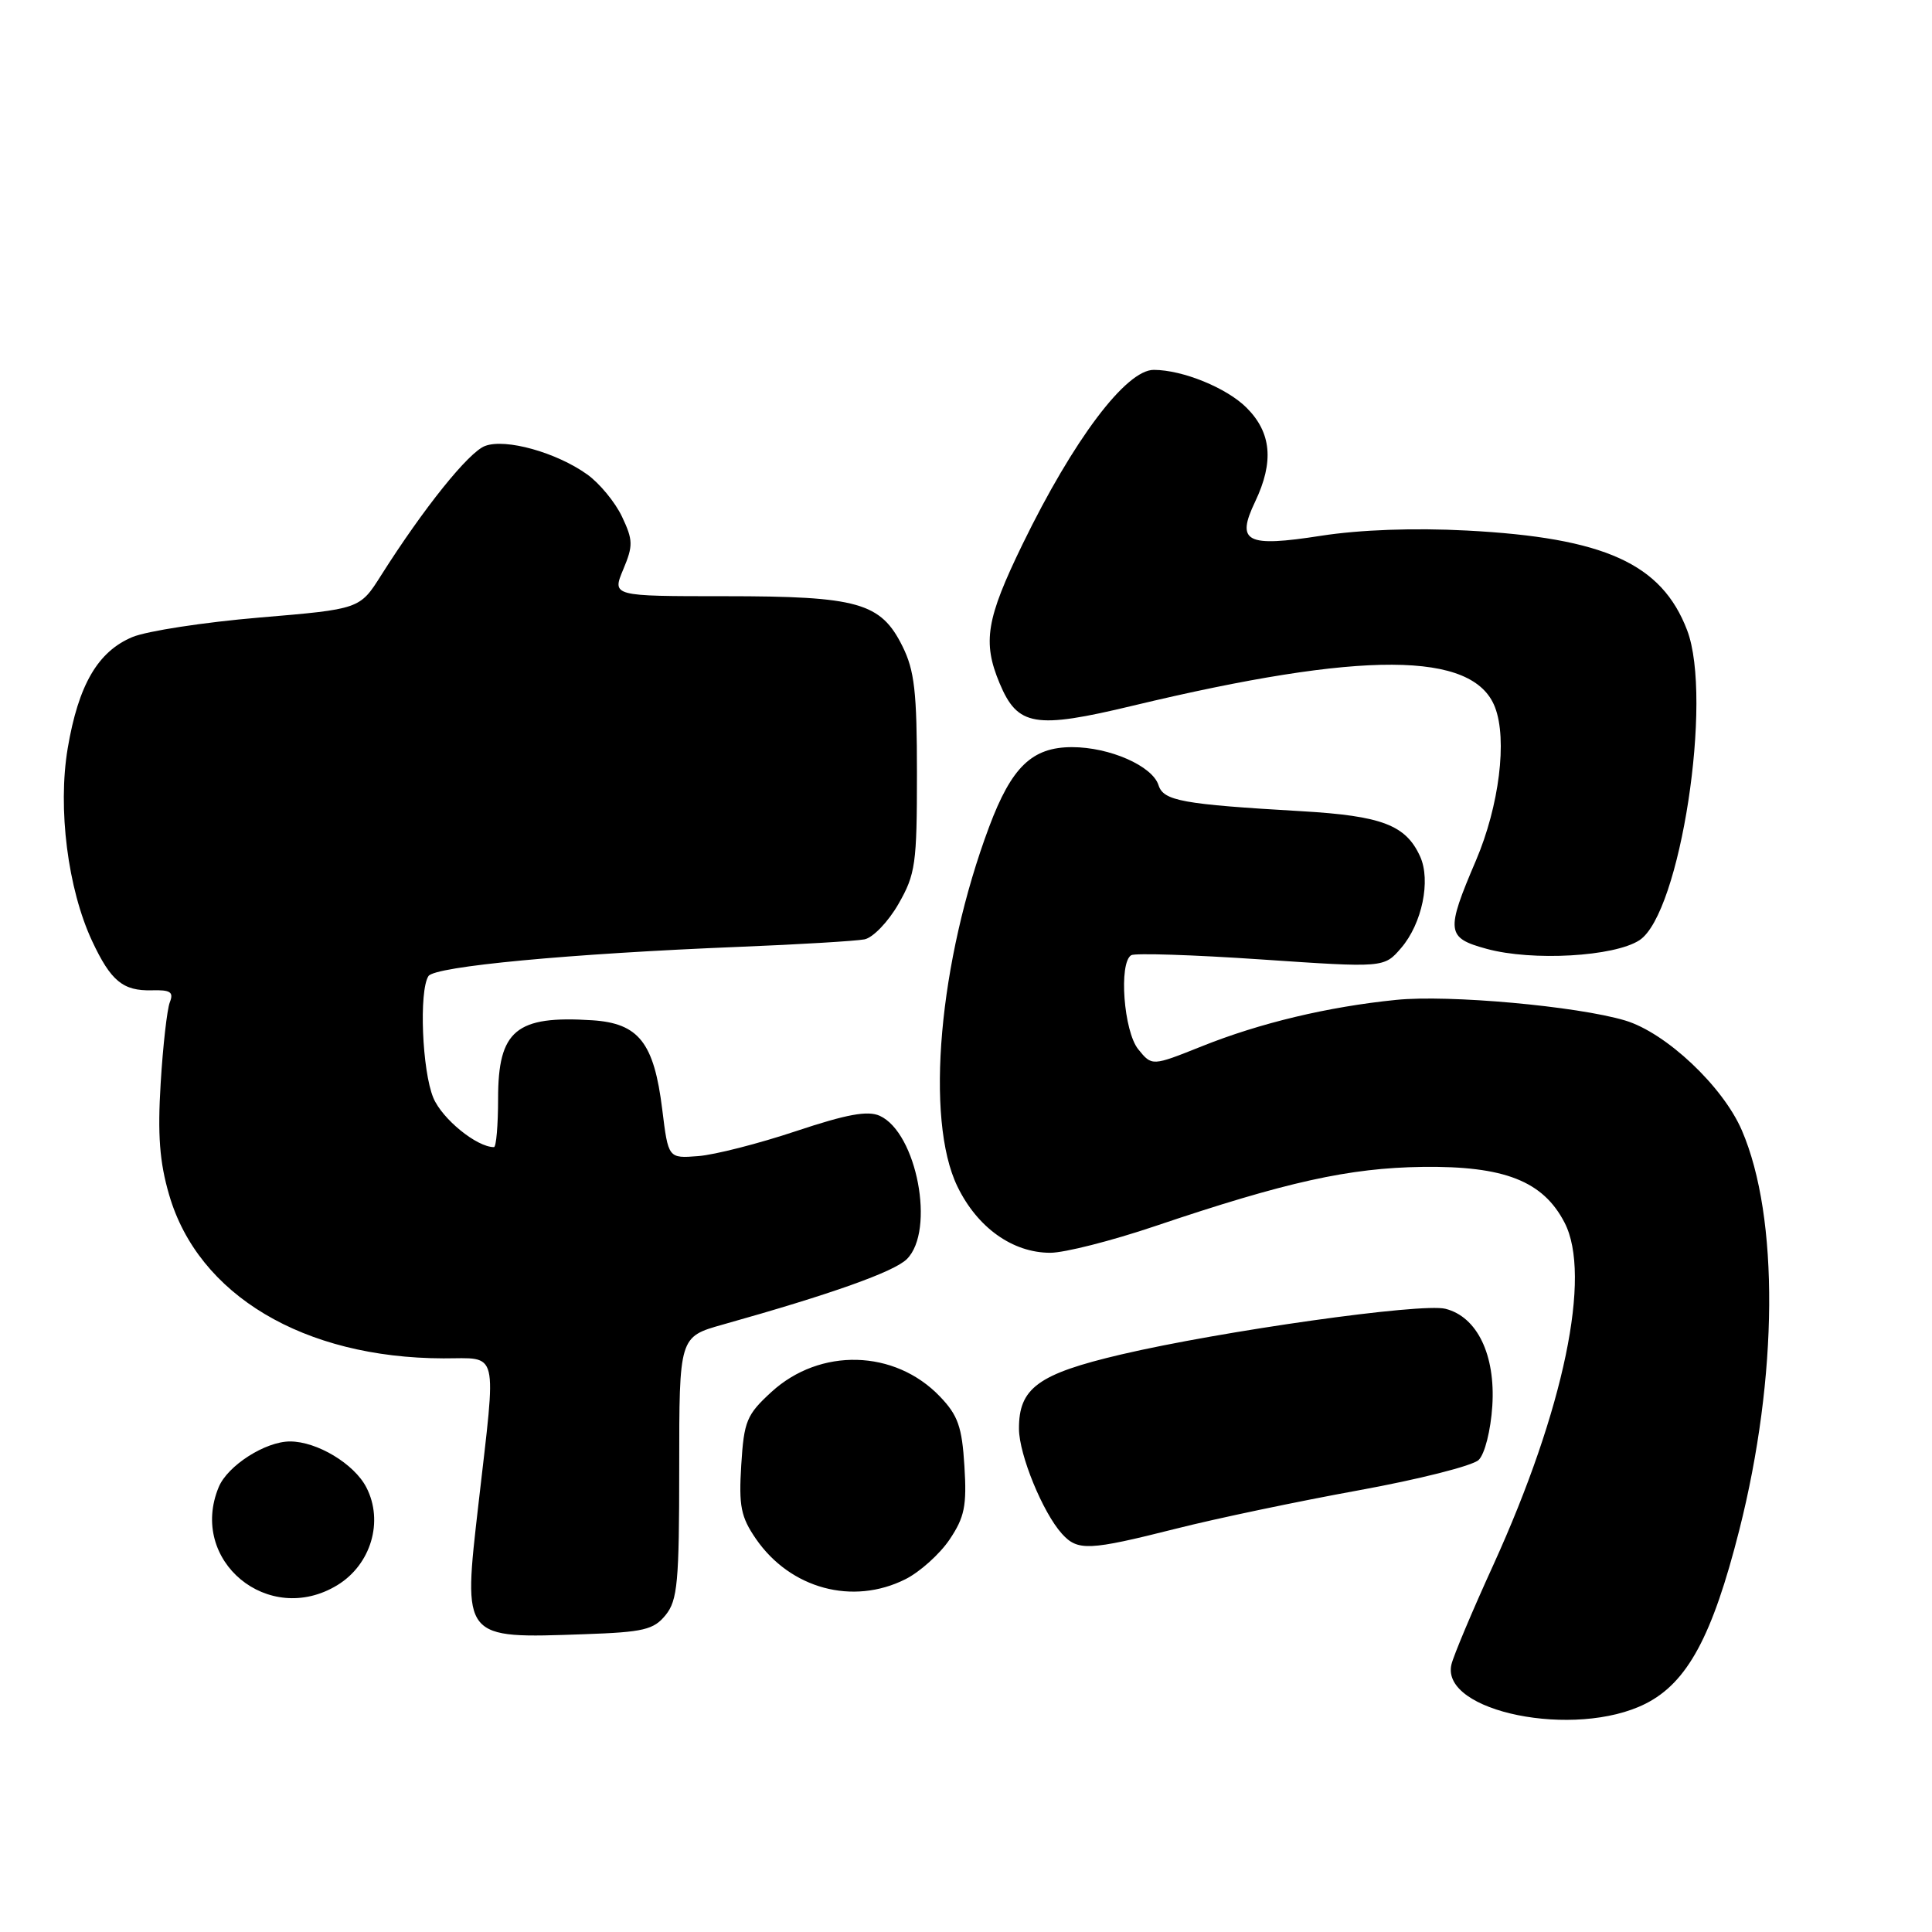 <?xml version="1.0" encoding="UTF-8" standalone="no"?>
<!DOCTYPE svg PUBLIC "-//W3C//DTD SVG 1.1//EN" "http://www.w3.org/Graphics/SVG/1.1/DTD/svg11.dtd" >
<svg xmlns="http://www.w3.org/2000/svg" xmlns:xlink="http://www.w3.org/1999/xlink" version="1.1" viewBox="0 0 256 256">
 <g >
 <path fill="currentColor"
d=" M 218.04 225.75 C 223.59 222.95 226.90 216.81 230.46 202.76 C 235.62 182.39 235.76 161.29 230.81 149.79 C 228.30 143.95 220.75 136.84 215.34 135.22 C 208.98 133.32 191.96 131.78 185.00 132.49 C 175.96 133.40 166.95 135.55 159.22 138.65 C 152.64 141.28 152.64 141.28 150.82 139.03 C 148.90 136.65 148.22 127.60 149.89 126.57 C 150.38 126.27 158.12 126.52 167.09 127.13 C 183.40 128.24 183.40 128.24 185.66 125.61 C 188.43 122.39 189.62 116.66 188.17 113.48 C 186.28 109.32 183.10 108.11 172.48 107.49 C 156.62 106.57 154.17 106.12 153.51 104.04 C 152.70 101.49 147.04 99.00 142.05 99.00 C 136.76 99.00 134.04 101.62 131.07 109.55 C 124.40 127.36 122.55 148.32 126.86 157.21 C 129.50 162.66 134.17 166.00 139.17 166.00 C 141.06 166.00 147.31 164.41 153.05 162.47 C 170.40 156.61 178.77 154.75 188.50 154.62 C 199.33 154.48 204.46 156.49 207.31 162.00 C 210.94 168.99 207.23 186.80 197.88 207.35 C 195.08 213.48 192.58 219.43 192.32 220.56 C 190.86 226.84 208.73 230.44 218.04 225.75 Z  M 88.20 214.00 C 89.78 212.05 90.00 209.65 90.00 194.46 C 90.00 177.14 90.00 177.14 95.75 175.52 C 110.21 171.46 118.49 168.51 120.17 166.83 C 123.95 163.05 121.49 150.09 116.57 147.85 C 114.98 147.13 112.20 147.64 105.48 149.88 C 100.54 151.53 94.71 153.02 92.52 153.19 C 88.55 153.50 88.55 153.50 87.75 147.00 C 86.66 138.15 84.64 135.59 78.47 135.19 C 68.38 134.54 66.00 136.52 66.00 145.57 C 66.00 149.11 65.75 152.00 65.45 152.00 C 63.17 152.00 58.59 148.27 57.42 145.47 C 55.93 141.90 55.50 131.33 56.77 129.34 C 57.59 128.05 75.42 126.37 98.00 125.46 C 105.97 125.14 113.42 124.69 114.55 124.47 C 115.67 124.25 117.70 122.14 119.05 119.78 C 121.31 115.84 121.50 114.47 121.50 102.50 C 121.50 91.68 121.18 88.85 119.58 85.63 C 116.71 79.85 113.71 79.00 96.08 79.00 C 81.10 79.00 81.10 79.00 82.58 75.46 C 83.91 72.29 83.89 71.57 82.41 68.44 C 81.50 66.53 79.43 64.02 77.80 62.86 C 73.71 59.94 67.00 58.07 64.28 59.09 C 62.11 59.89 56.14 67.33 50.49 76.25 C 47.67 80.71 47.67 80.71 34.36 81.83 C 27.05 82.45 19.48 83.61 17.55 84.41 C 12.96 86.33 10.39 90.75 8.97 99.16 C 7.63 107.13 8.98 117.79 12.21 124.70 C 14.69 130.00 16.30 131.32 20.12 131.22 C 22.59 131.15 23.04 131.45 22.50 132.81 C 22.14 133.74 21.59 138.56 21.29 143.53 C 20.87 150.34 21.14 153.98 22.41 158.32 C 26.27 171.61 40.24 179.94 58.75 179.99 C 66.17 180.00 65.79 178.43 63.41 199.19 C 61.33 217.31 61.17 217.11 77.45 216.54 C 85.28 216.27 86.62 215.95 88.20 214.00 Z  M 44.70 210.04 C 49.16 207.32 50.87 201.58 48.54 197.08 C 46.93 193.96 42.00 191.00 38.43 191.00 C 35.16 191.00 30.16 194.20 28.98 197.05 C 24.94 206.80 35.58 215.60 44.70 210.04 Z  M 119.98 209.25 C 121.89 208.29 124.52 205.93 125.82 204.00 C 127.81 201.04 128.12 199.54 127.79 194.27 C 127.47 189.06 126.94 187.54 124.54 185.04 C 118.56 178.80 108.66 178.54 102.21 184.45 C 98.93 187.46 98.58 188.30 98.22 194.12 C 97.88 199.56 98.17 201.00 100.16 203.90 C 104.72 210.52 113.00 212.76 119.98 209.25 Z  M 155.82 202.56 C 161.14 201.21 172.03 198.93 180.00 197.48 C 187.97 196.03 195.15 194.22 195.93 193.45 C 196.74 192.67 197.53 189.54 197.74 186.28 C 198.17 179.53 195.73 174.47 191.52 173.42 C 188.35 172.62 161.85 176.36 148.53 179.48 C 137.54 182.06 134.98 183.93 135.02 189.36 C 135.05 192.80 138.18 200.43 140.71 203.23 C 142.80 205.54 144.27 205.47 155.82 202.56 Z  M 217.24 124.58 C 222.64 121.04 227.01 92.56 223.55 83.50 C 220.18 74.68 212.62 71.26 194.38 70.30 C 187.37 69.93 180.22 70.19 175.06 70.99 C 165.11 72.54 163.75 71.84 166.31 66.48 C 168.83 61.19 168.48 57.32 165.17 54.02 C 162.55 51.40 156.72 49.02 152.89 49.01 C 149.21 48.99 142.24 58.26 135.50 72.10 C 130.68 82.01 130.17 85.08 132.45 90.53 C 134.84 96.24 137.11 96.63 150.14 93.50 C 180.58 86.21 195.22 86.27 198.09 93.70 C 199.75 97.98 198.65 106.79 195.58 114.00 C 191.54 123.45 191.64 124.27 197.00 125.73 C 203.04 127.38 213.91 126.76 217.24 124.58 Z "/>
</g>
</svg>